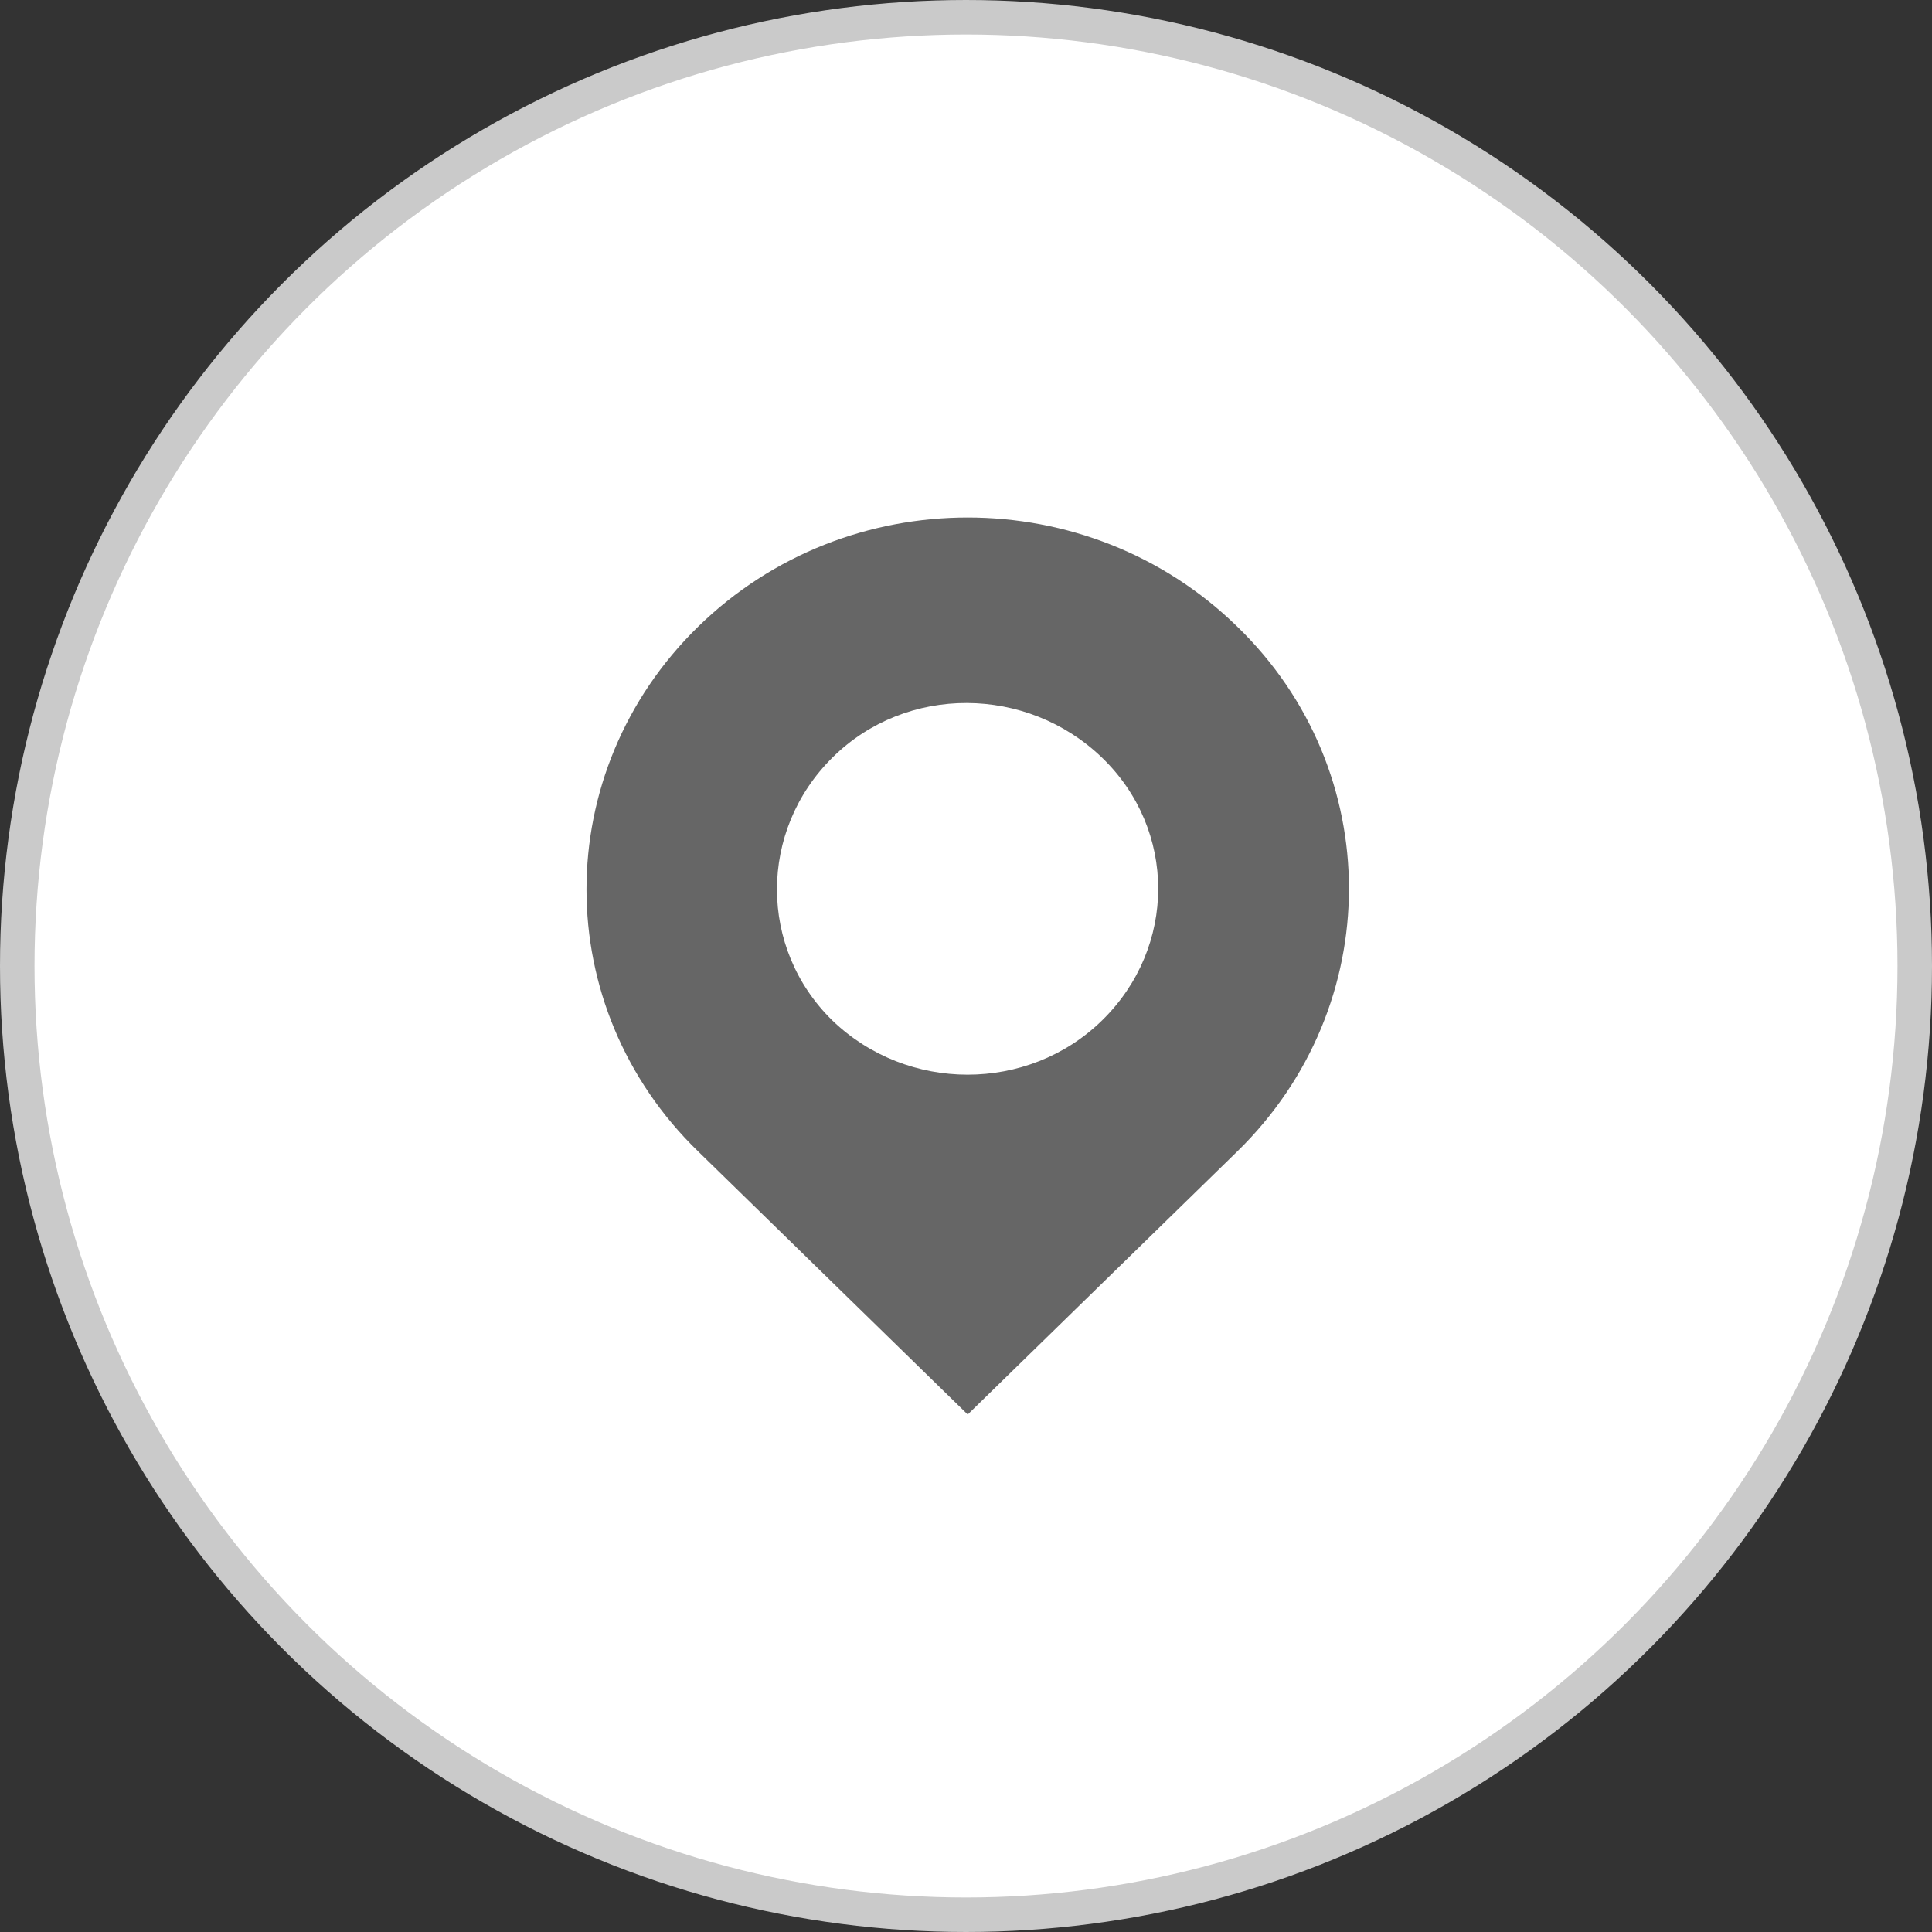 <svg xmlns="http://www.w3.org/2000/svg" width="56" height="56" viewBox="0 0 56 56" fill="none"><rect x="0" y="0" width="56" height="56" fill="#333333" stroke="none"/><circle cx="28" cy="28" r="27.5" fill="white" stroke="#CACACA"></circle><path d="M20.239 18.161C15.92 22.376 15.92 29.192 20.239 33.377L28.05 41L35.861 33.377C40.18 29.162 40.18 22.346 35.861 18.161C31.542 13.946 24.558 13.946 20.239 18.161ZM31.94 29.581C29.796 31.673 26.304 31.673 24.129 29.581C21.985 27.488 21.985 24.08 24.129 21.958C26.273 19.835 29.765 19.865 31.94 21.958C34.115 24.05 34.115 27.458 31.94 29.581Z" fill="#666666"></path></svg>